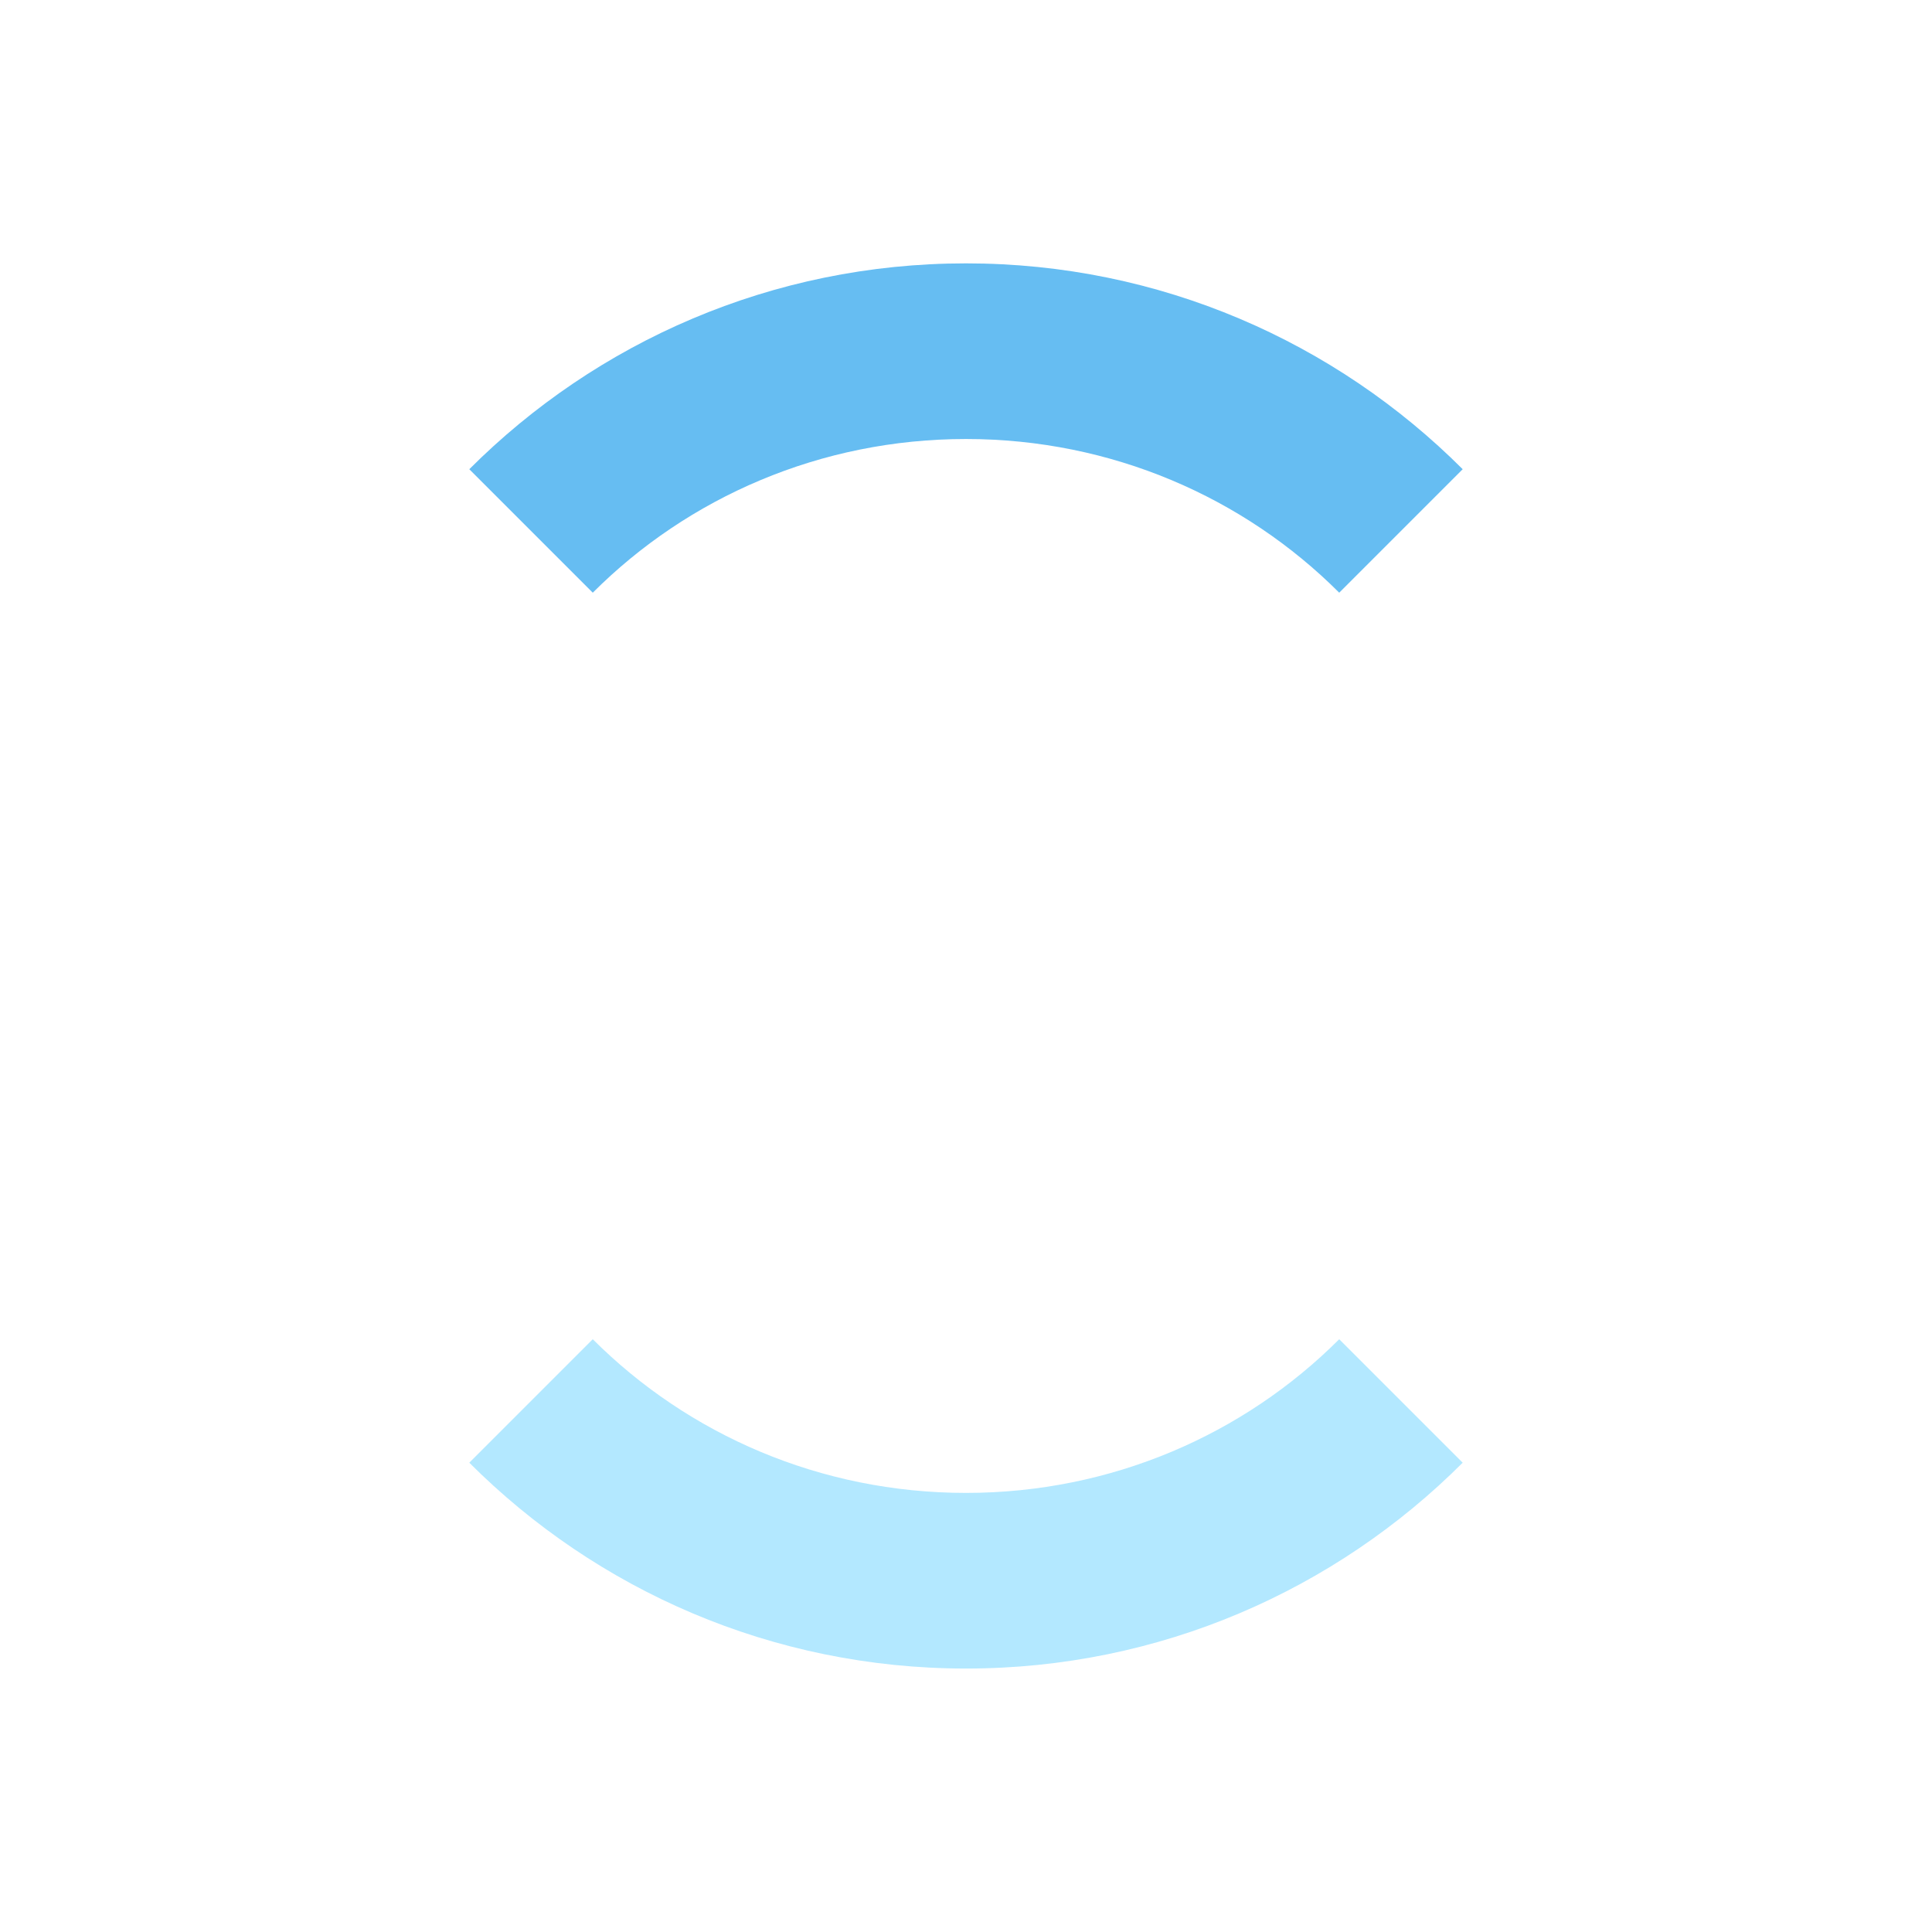 <?xml version="1.0" encoding="UTF-8" standalone="no"?>
<!-- Created with Inkscape (http://www.inkscape.org/) -->

<svg
   xmlns:dc="http://purl.org/dc/elements/1.1/"
   xmlns:cc="http://creativecommons.org/ns#"
   xmlns:rdf="http://www.w3.org/1999/02/22-rdf-syntax-ns#"
   xmlns:svg="http://www.w3.org/2000/svg"
   xmlns="http://www.w3.org/2000/svg"
   xmlns:sodipodi="http://sodipodi.sourceforge.net/DTD/sodipodi-0.dtd"
   xmlns:inkscape="http://www.inkscape.org/namespaces/inkscape"
   width="22"
   height="22"
   id="svg27665"
   version="1.1"
   inkscape:version="0.48.4 r9939"
   sodipodi:docname="nm-stage01-connecting01.svg">
  <defs
     id="defs27667" />
  <sodipodi:namedview
     id="base"
     pagecolor="#ffffff"
     bordercolor="#666666"
     borderopacity="1.0"
     inkscape:pageopacity="0"
     inkscape:pageshadow="2"
     inkscape:zoom="22.627418"
     inkscape:cx="-7.3925508"
     inkscape:cy="10.750071"
     inkscape:document-units="px"
     inkscape:current-layer="layer1"
     showgrid="true"
     inkscape:window-width="1301"
     inkscape:window-height="744"
     inkscape:window-x="65"
     inkscape:window-y="24"
     inkscape:window-maximized="1"
     inkscape:snap-bbox="true"
     inkscape:bbox-paths="true"
     inkscape:bbox-nodes="true"
     inkscape:snap-bbox-edge-midpoints="true"
     inkscape:snap-bbox-midpoints="true"
     inkscape:object-paths="true"
     inkscape:snap-intersection-paths="true"
     inkscape:object-nodes="true"
     inkscape:snap-smooth-nodes="true"
     inkscape:snap-midpoints="true"
     inkscape:snap-object-midpoints="true"
     inkscape:snap-center="true"
     inkscape:snap-global="true"
     showguides="true"
     inkscape:guide-bbox="true"
     fit-margin-top="0"
     fit-margin-left="0"
     fit-margin-right="0"
     fit-margin-bottom="0"
     inkscape:showpageshadow="false"
     inkscape:snap-nodes="true">
    <inkscape:grid
       type="xygrid"
       id="grid3070"
       empspacing="5"
       visible="true"
       enabled="true"
       snapvisiblegridlinesonly="true"
       originx="-48px"
       originy="-0px" />
  </sodipodi:namedview>
  <g
     inkscape:label="Camada 1"
     inkscape:groupmode="layer"
     id="layer1"
     transform="translate(3316.417,-2094.719)">
    <path
       style="opacity:0.6;fill:#80d8ff;fill-opacity:1;stroke:none"
       d="m -3311.073,2111.375 c 1.448,1.448 3.447,2.344 5.656,2.344 2.209,0 4.208,-0.896 5.656,-2.344 l -1.406,-1.406 c -1.086,1.086 -2.593,1.75 -4.25,1.75 -1.657,0 -3.164,-0.664 -4.25,-1.75 l -1.406,1.406 z"
       id="path3803"
       inkscape:connector-curvature="0"
       inkscape:transform-center-x="6.125347" />
    <path
       style="opacity:0.6;fill:#0091ea;fill-opacity:1;stroke:none"
       d="m -3311.073,2100.062 1.406,1.406 c 1.086,-1.086 2.593,-1.75 4.25,-1.75 1.657,0 3.164,0.664 4.25,1.75 l 1.406,-1.406 c -1.448,-1.448 -3.447,-2.344 -5.656,-2.344 -2.209,0 -4.208,0.896 -5.656,2.344 z"
       id="path3791"
       inkscape:connector-curvature="0"
       inkscape:transform-center-x="-6.124653" />
  </g>
</svg>
